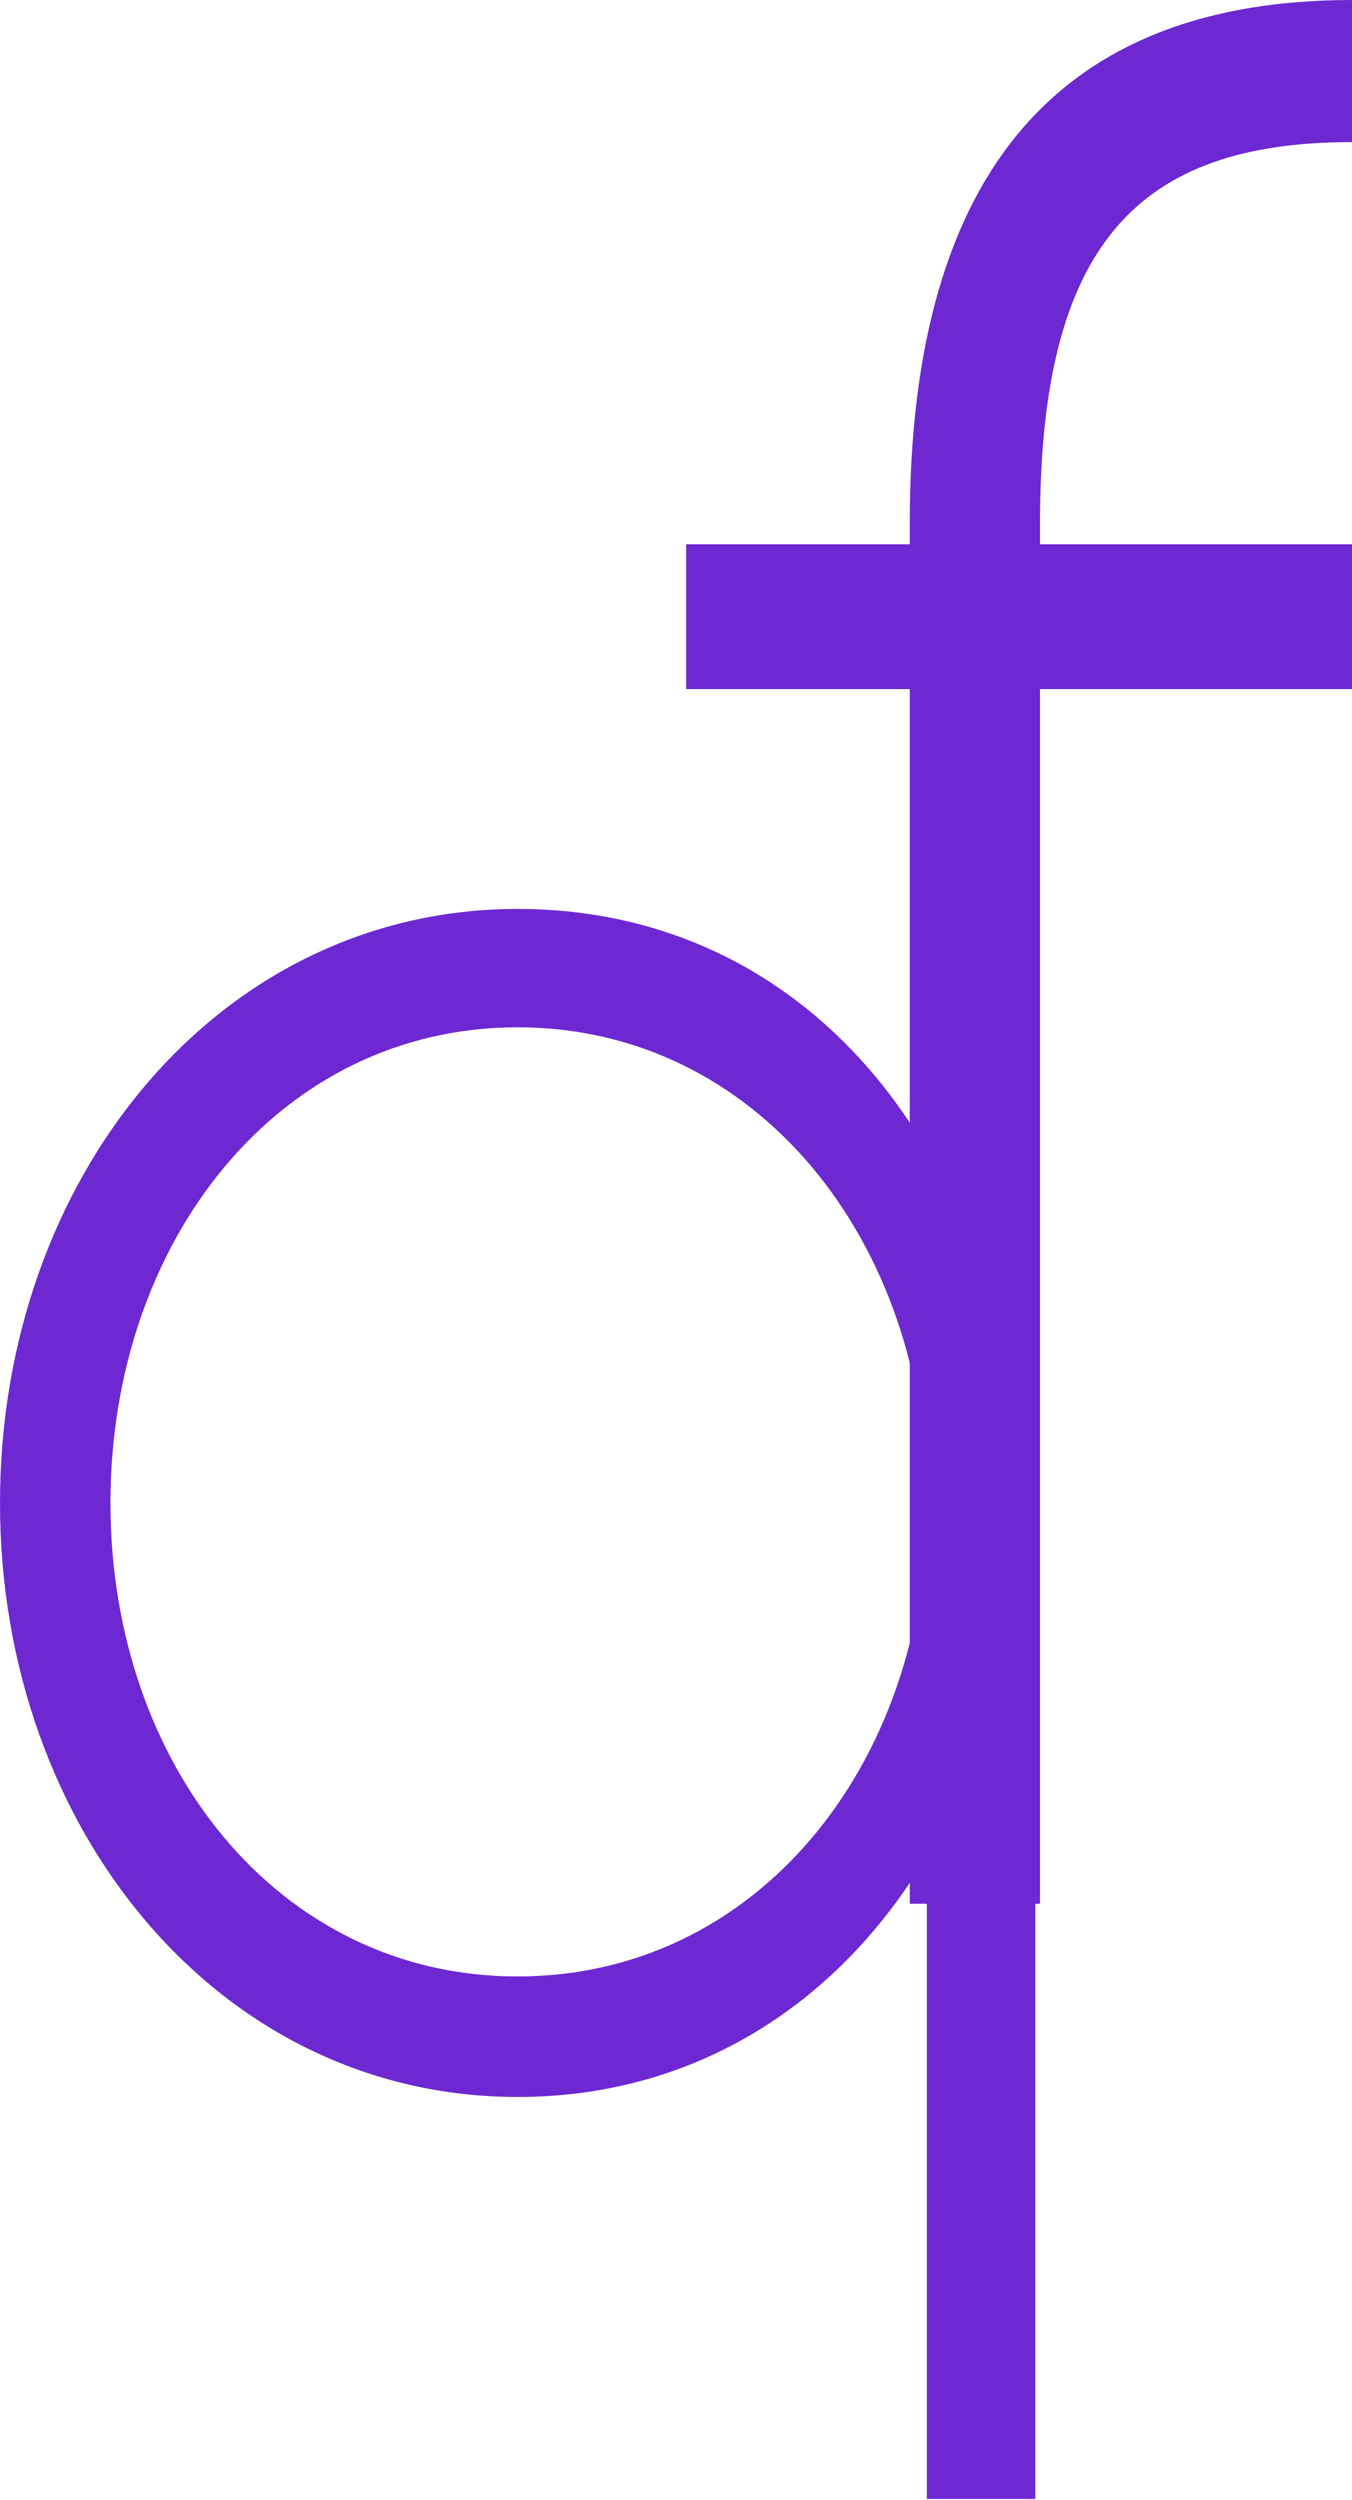 <svg width="304" height="562" viewBox="0 0 304 562" fill="none" xmlns="http://www.w3.org/2000/svg">
<path d="M233.85 117.545V122.363H304V154.915H233.85V427.994H204.565V154.915H154.292V122.363H204.565V117.545C204.576 37.37 239.374 0 304 0V31.947C255.946 31.947 233.85 54.863 233.85 117.545Z" fill="#6D28D2"/>
<path d="M232.786 210.371V561.809H208.402V417.209C189.079 449.847 156.873 471.429 116.393 471.429C49.22 471.429 0 411.192 0 337.886C0 264.579 49.22 204.342 116.393 204.342C156.873 204.342 189.079 225.43 208.402 258.563V210.359H232.786V210.371ZM208.402 337.898C208.402 279.156 170.22 230.952 116.393 230.952C62.566 230.952 24.836 279.156 24.836 337.898C24.836 396.64 62.566 444.337 116.393 444.337C170.22 444.337 208.402 396.64 208.402 337.898Z" fill="#6D28D2"/>
</svg>
